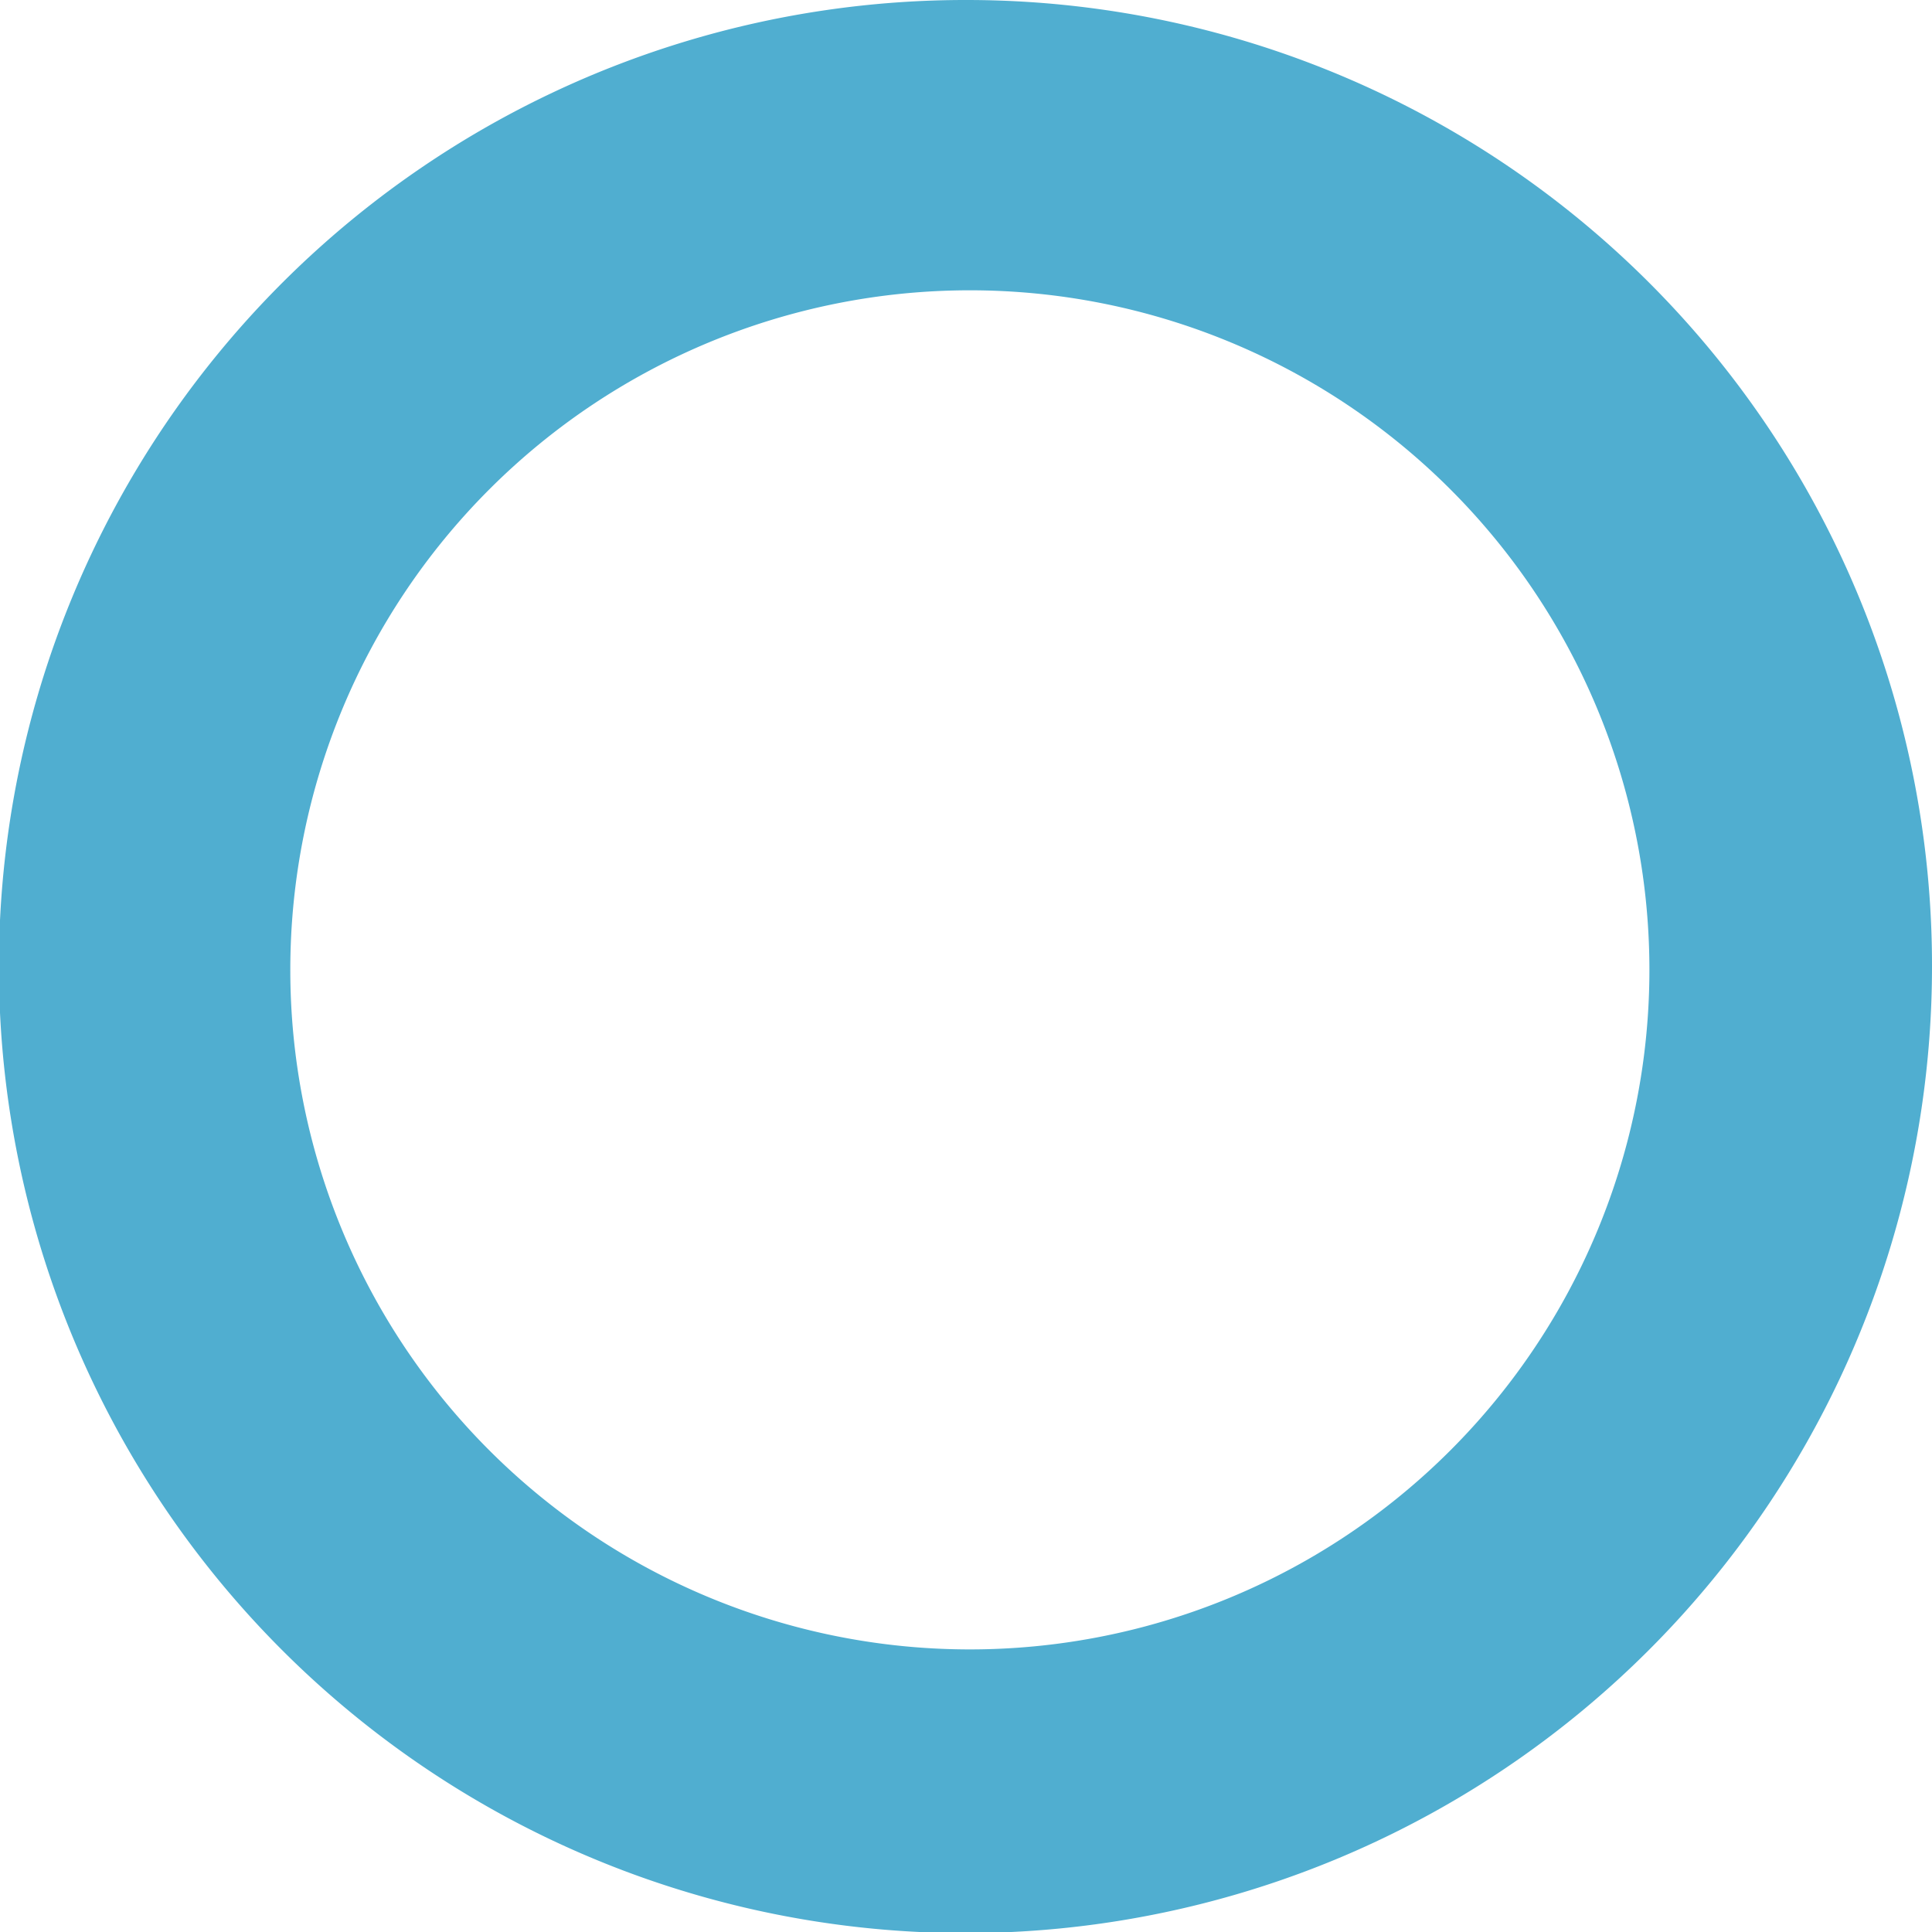 <svg xmlns="http://www.w3.org/2000/svg" viewBox="0 0 17.57 17.57"><defs><style>.cls-1{fill:#50aed0;}</style></defs><g id="Layer_2" data-name="Layer 2"><g id="Layer_1-2" data-name="Layer 1"><path class="cls-1" d="M8.79,0a8.79,8.79,0,1,0,8.78,8.79A8.78,8.78,0,0,0,8.79,0m0,15A6.18,6.18,0,1,1,15,8.79,6.18,6.18,0,0,1,8.79,15"/></g></g></svg>